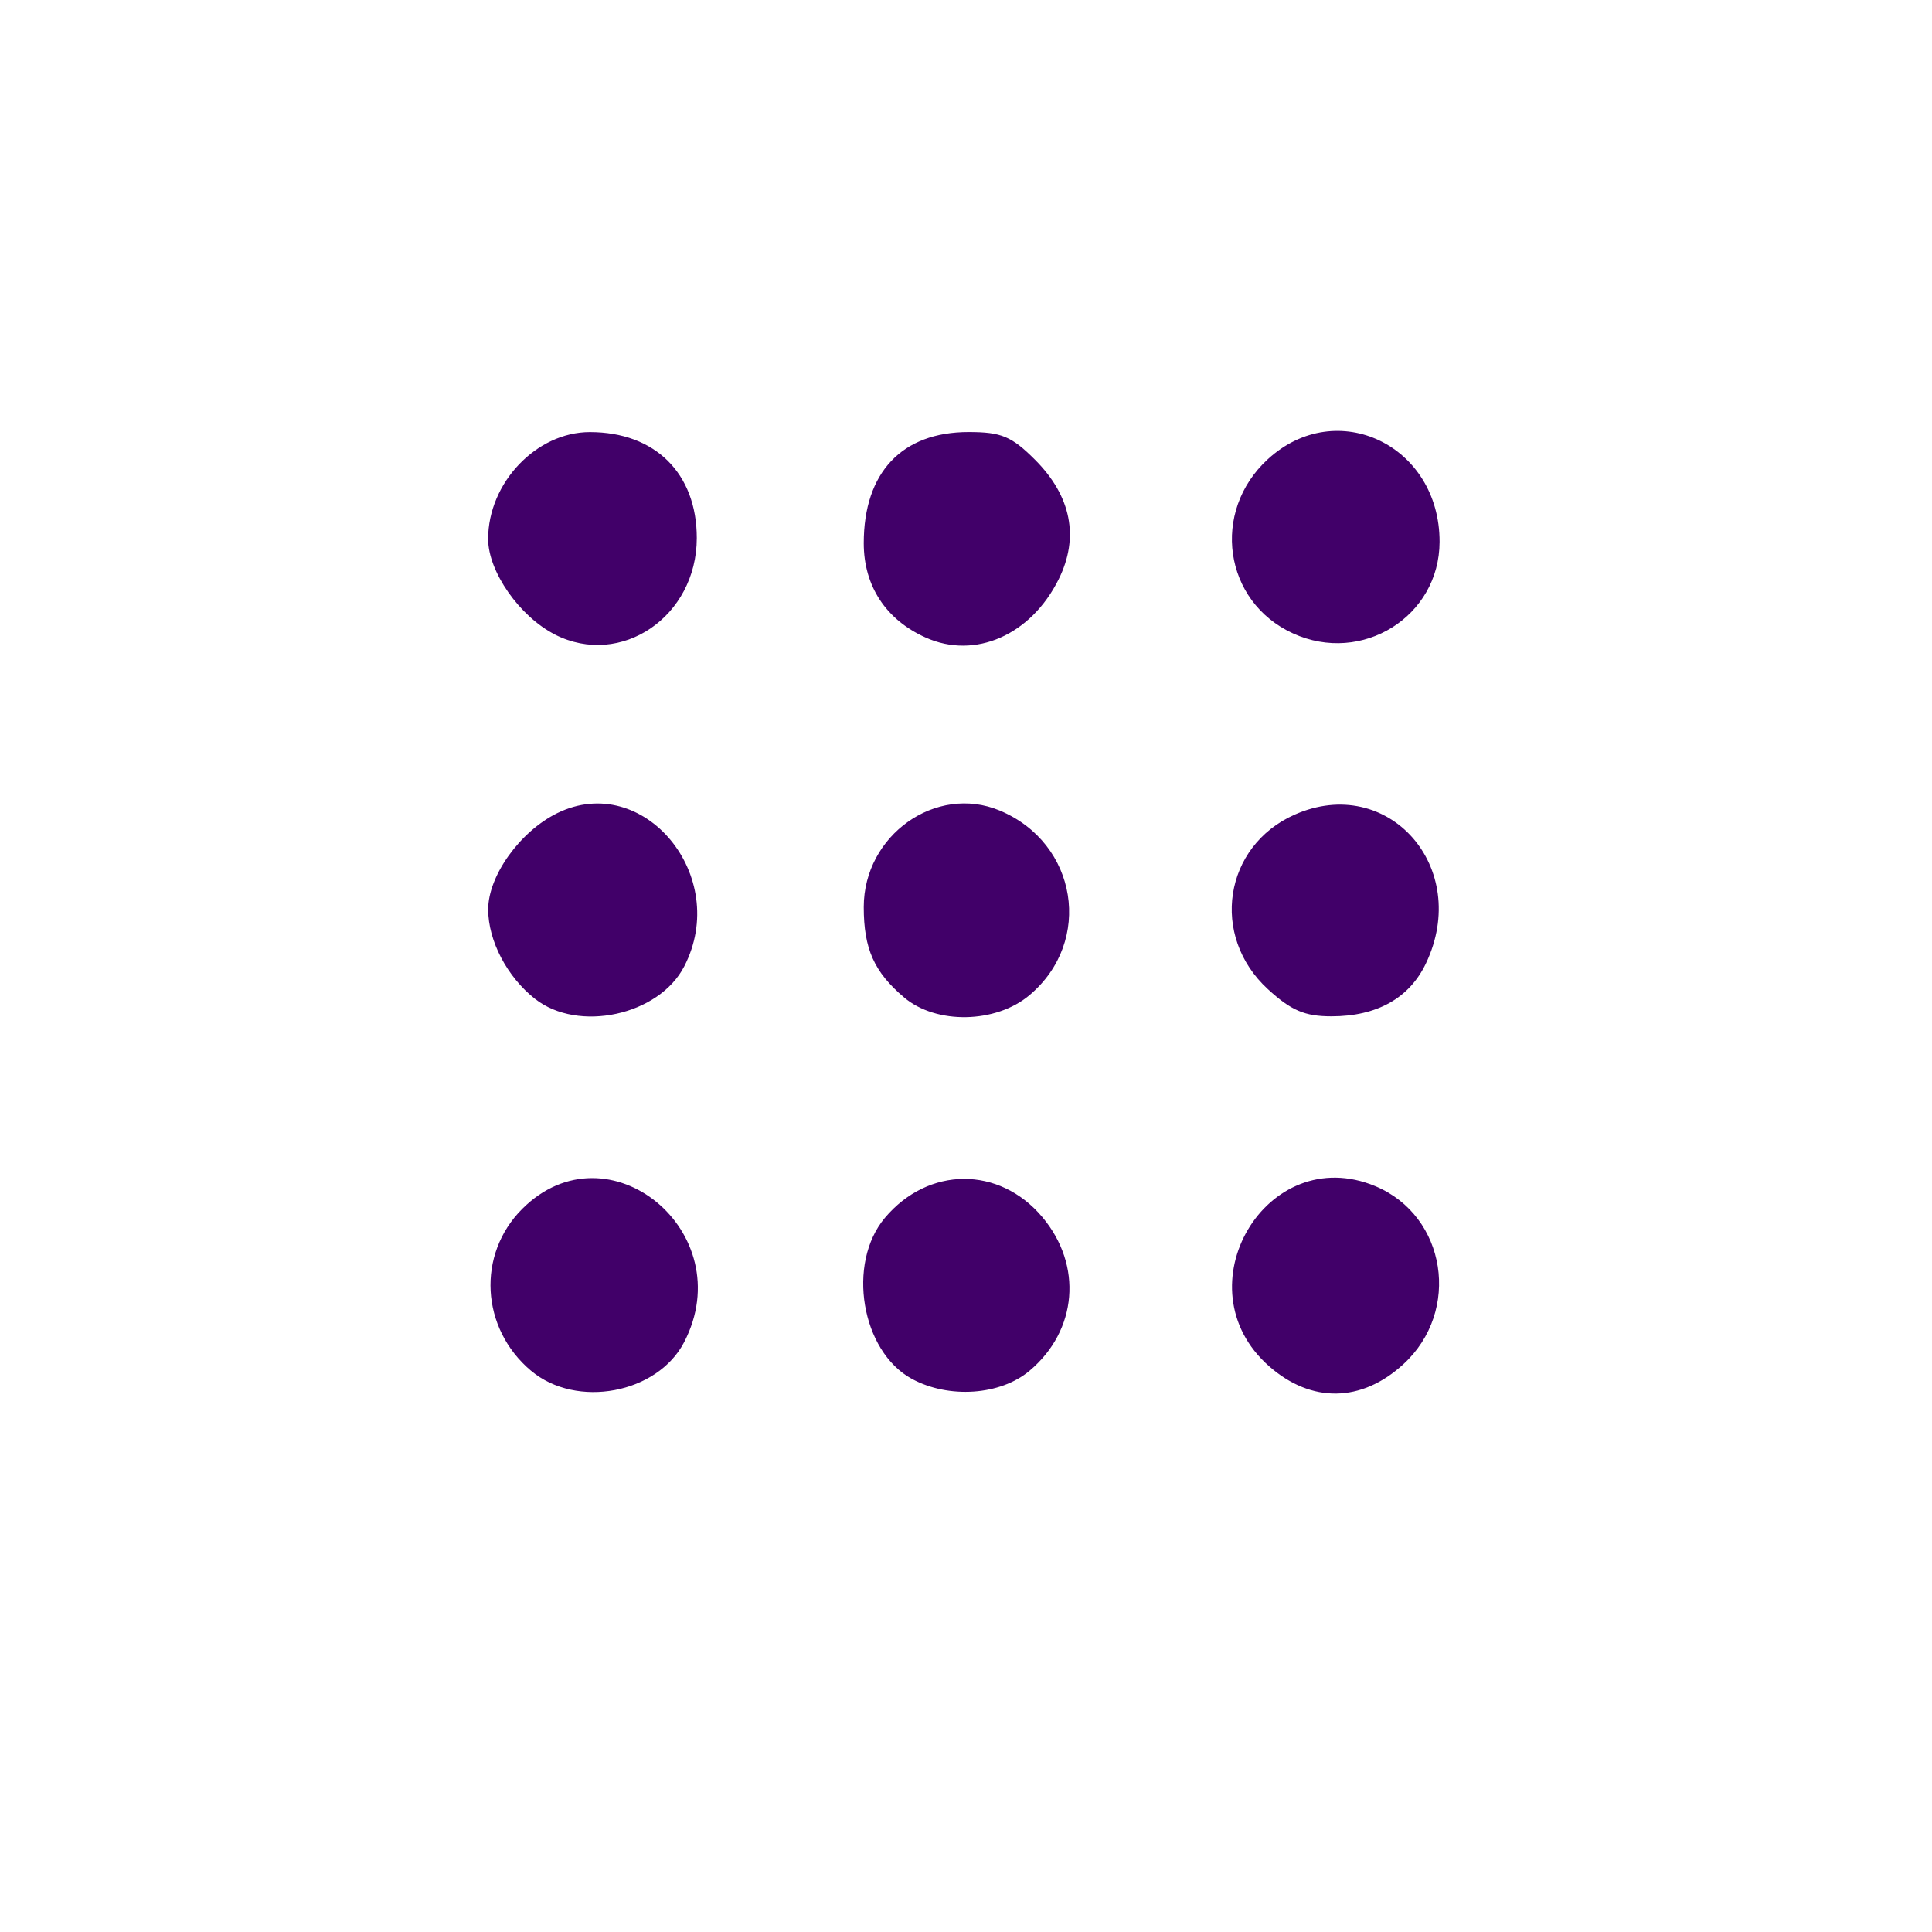 <?xml version="1.0" encoding="UTF-8" standalone="no"?>
<!-- Created with Inkscape (http://www.inkscape.org/) -->

<svg
   xmlns:dc="http://purl.org/dc/elements/1.1/"
   xmlns:cc="http://creativecommons.org/ns#"
   xmlns:rdf="http://www.w3.org/1999/02/22-rdf-syntax-ns#"
   xmlns:svg="http://www.w3.org/2000/svg"
   xmlns="http://www.w3.org/2000/svg"
   xmlns:sodipodi="http://sodipodi.sourceforge.net/DTD/sodipodi-0.dtd"
   xmlns:inkscape="http://www.inkscape.org/namespaces/inkscape"
   id="svg2"
   version="1.1"
   inkscape:version="0.91 r13725"
   width="40"
   height="40"
   viewBox="0 0 40 40"
   sodipodi:docname="ros-small.svg"
   inkscape:export-filename="/tmp/ros.svg"
   inkscape:export-xdpi="35.643566"
   inkscape:export-ydpi="35.643566">
  <defs
     id="defs6" />
  <sodipodi:namedview
     pagecolor="#ffffff"
     bordercolor="#666666"
     borderopacity="1"
     objecttolerance="10"
     gridtolerance="10"
     guidetolerance="10"
     inkscape:pageopacity="0"
     inkscape:pageshadow="2"
     inkscape:window-width="1863"
     inkscape:window-height="1056"
     id="namedview4"
     showgrid="false"
     inkscape:zoom="13.852574"
     inkscape:cx="30.855745"
     inkscape:cy="8.8175808"
     inkscape:window-x="57"
     inkscape:window-y="24"
     inkscape:window-maximized="1"
     inkscape:current-layer="svg2"
     fit-margin-top="0"
     fit-margin-left="0"
     fit-margin-right="0"
     fit-margin-bottom="0" />
  <path
     style="fill:#410069;fill-opacity:1"
     d="m 10.995,28.381 c -1.043,-0.877 -1.127,-2.408 -0.184,-3.351 1.778,-1.778 4.529,0.484 3.354,2.757 -0.552,1.068 -2.231,1.383 -3.169,0.594 z m 7.884,0.167 c -1.048,-0.569 -1.353,-2.389 -0.558,-3.334 0.899,-1.068 2.367,-1.076 3.258,-0.017 0.841,0.999 0.729,2.349 -0.264,3.184 -0.605,0.509 -1.671,0.582 -2.436,0.167 z M 26.276,28.287 c -1.852,-1.626 -0.055,-4.67 2.2,-3.728 1.471,0.615 1.78,2.586 0.578,3.687 -0.866,0.794 -1.904,0.809 -2.778,0.041 z M 11.077,20.681 c -0.578,-0.455 -0.97,-1.203 -0.97,-1.852 0,-0.697 0.659,-1.615 1.431,-1.994 1.787,-0.876 3.594,1.306 2.627,3.175 -0.523,1.012 -2.193,1.375 -3.088,0.67 z m 7.643,-0.029 c -0.622,-0.526 -0.837,-1.007 -0.837,-1.872 0,-1.488 1.496,-2.549 2.816,-1.998 1.611,0.673 1.939,2.708 0.615,3.822 -0.698,0.587 -1.929,0.61 -2.594,0.048 z m 7.531,-0.172 c -1.202,-1.101 -0.915,-2.964 0.555,-3.614 1.935,-0.856 3.658,1.096 2.718,3.077 -0.342,0.721 -1.016,1.099 -1.958,1.099 -0.552,0 -0.834,-0.121 -1.315,-0.562 z M 11.492,13.138 c -0.734,-0.372 -1.386,-1.303 -1.386,-1.98 0,-1.161 1,-2.212 2.106,-2.212 1.352,0 2.215,0.856 2.214,2.195 -0.002,1.624 -1.567,2.69 -2.934,1.998 z m 7.672,0.061 c -0.823,-0.369 -1.281,-1.067 -1.281,-1.953 0,-1.464 0.79,-2.301 2.171,-2.301 0.677,0 0.89,0.089 1.375,0.574 0.751,0.751 0.92,1.608 0.489,2.475 -0.575,1.157 -1.732,1.664 -2.754,1.205 z m 7.605,-0.086 c -1.435,-0.656 -1.703,-2.521 -0.519,-3.606 1.429,-1.31 3.559,-0.285 3.555,1.711 -0.003,1.548 -1.607,2.549 -3.036,1.895 z"
     id="path4138"
     inkscape:connector-curvature="0"
     sodipodi:nodetypes="ssssssssssssssssssssssssssssssscsssssssssss" />
</svg>
